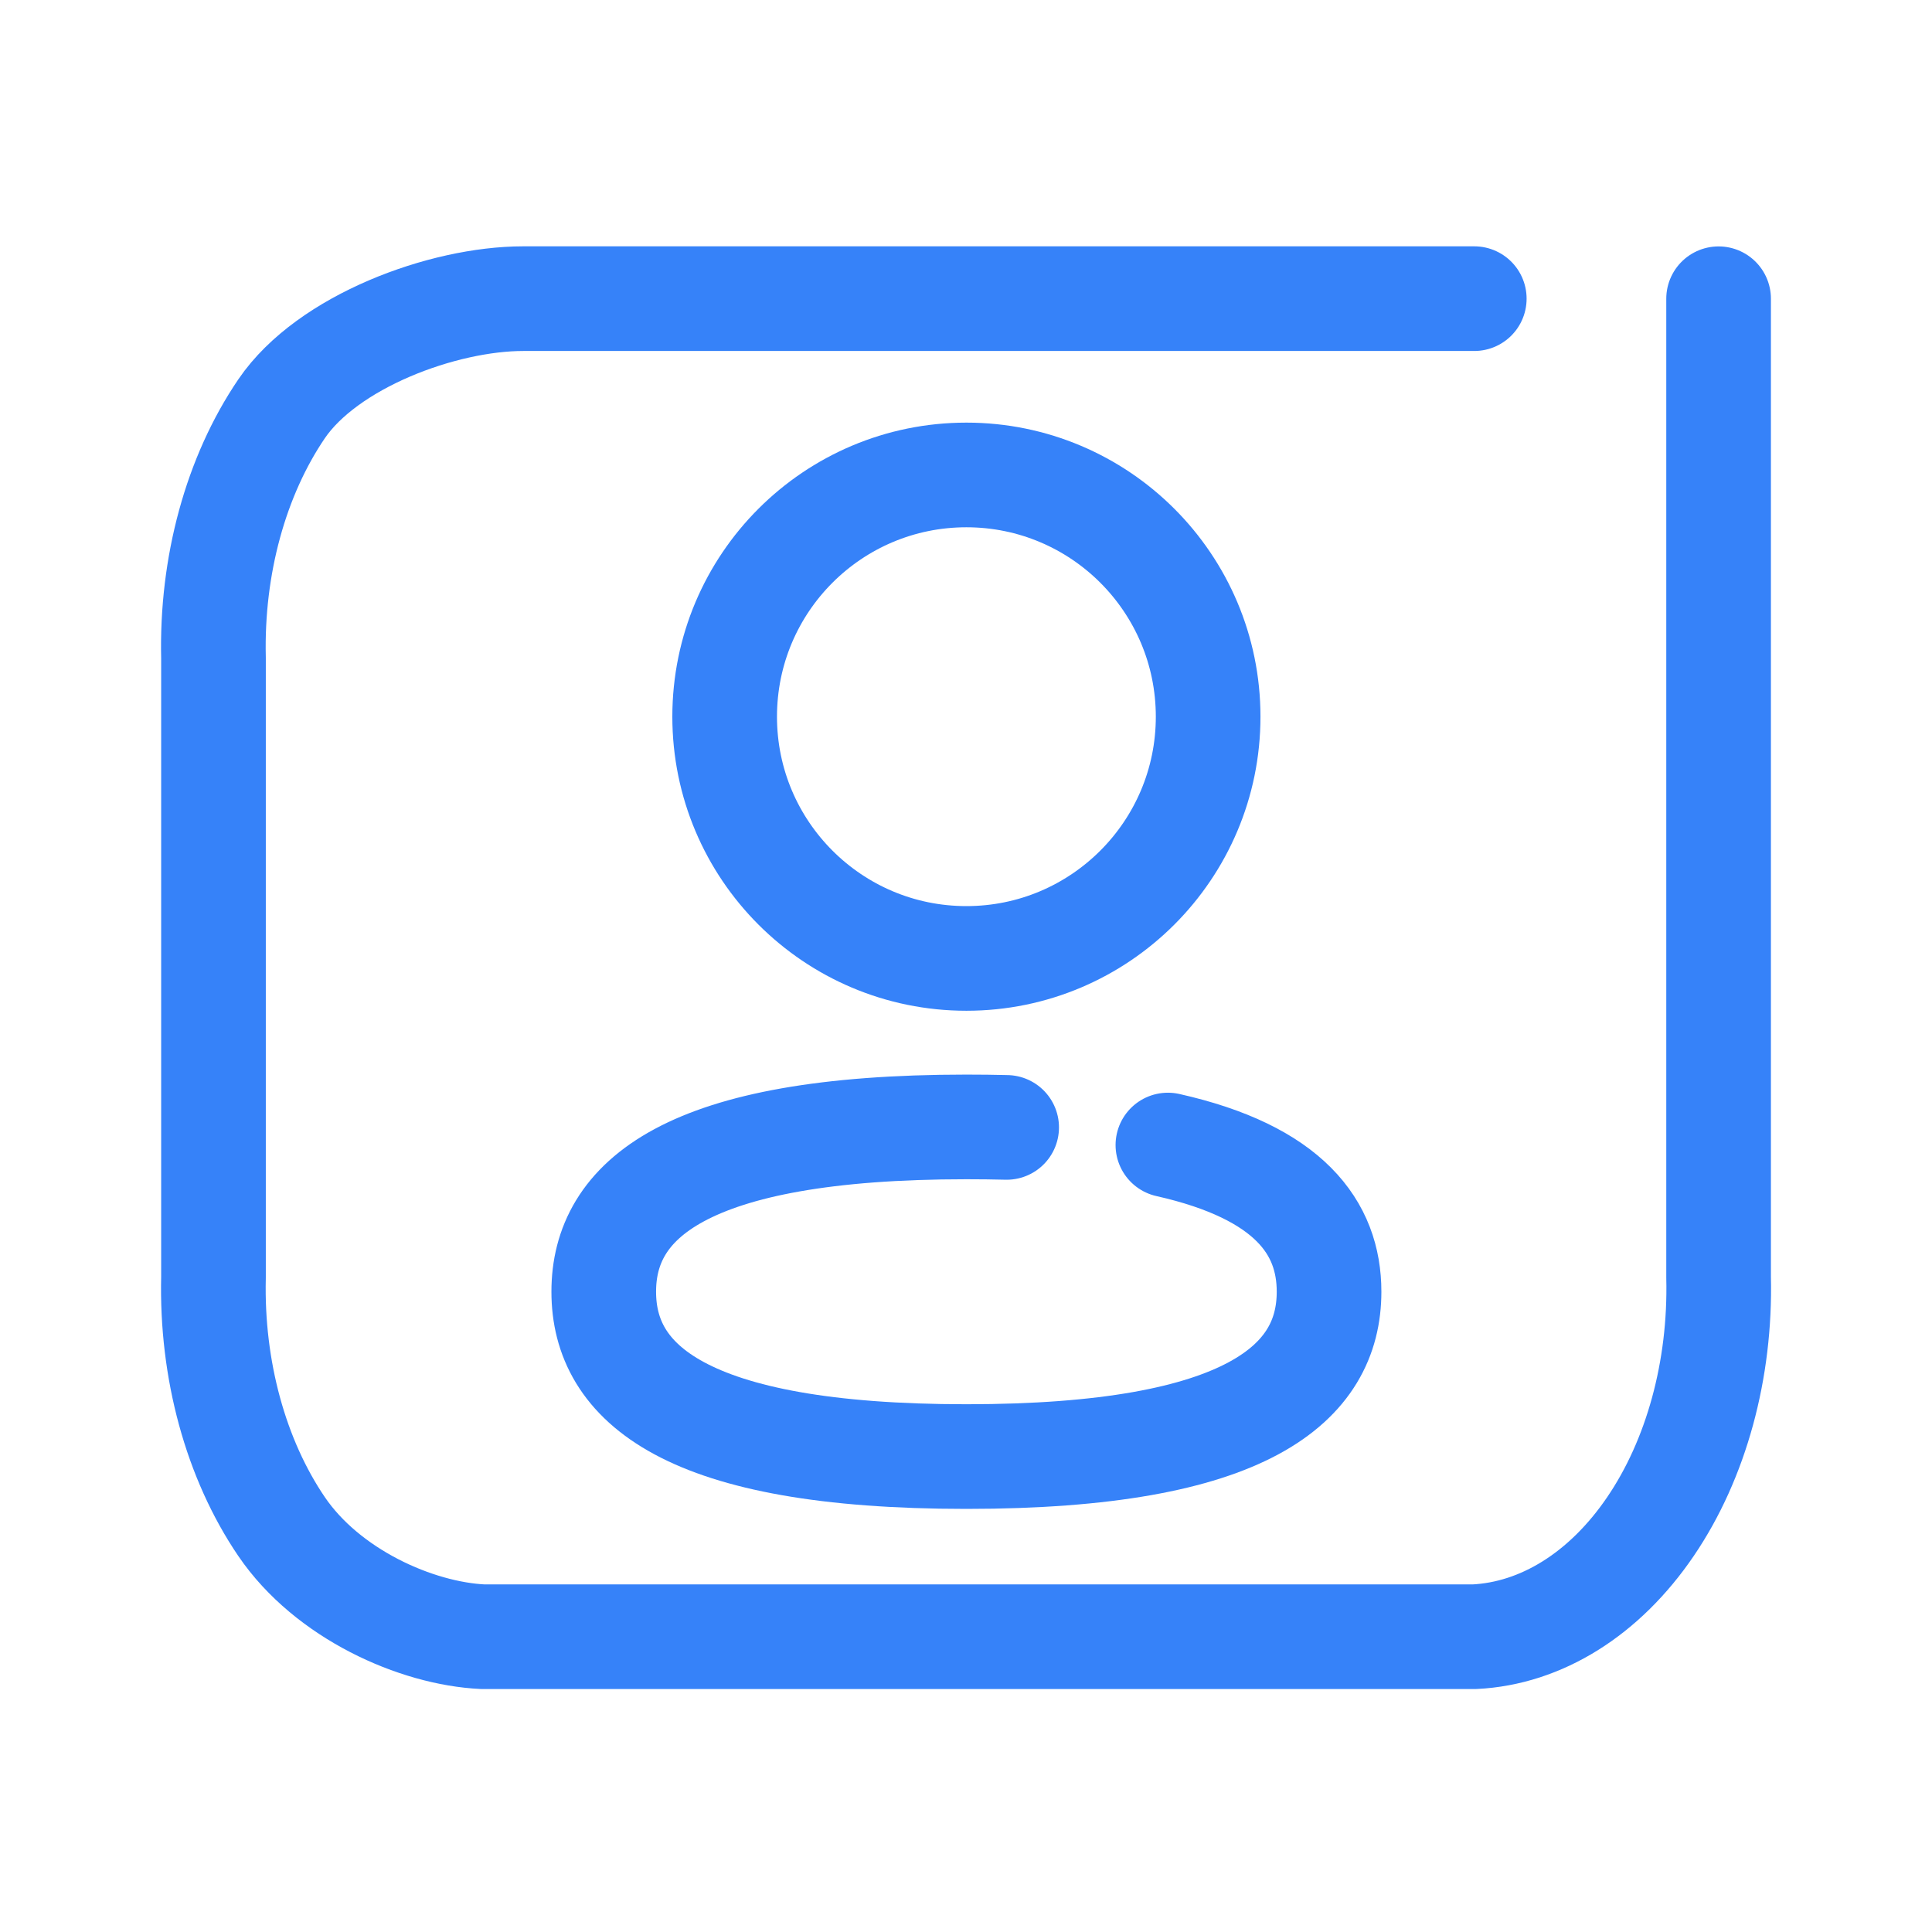 <svg width="24" height="24" viewBox="0 0 24 24" fill="none" xmlns="http://www.w3.org/2000/svg">
<path d="M21.349 3.711V15.869C21.376 17.014 21.072 18.127 20.503 18.963C19.934 19.8 19.147 20.292 18.314 20.332H6C5.168 20.293 4.067 19.8 3.498 18.964C2.929 18.127 2.625 17.014 2.652 15.869V8.173C2.625 7.028 2.929 5.915 3.498 5.078C4.067 4.242 5.5 3.71 6.5 3.71H18.314" stroke="#3682F9" stroke-width="1.3" stroke-linecap="round" stroke-linejoin="round"/>
<path d="M12.005 11.906C13.663 11.906 15.008 10.561 15.008 8.903C15.008 7.244 13.663 5.9 12.005 5.9C10.346 5.9 9.002 7.244 9.002 8.903C9.002 10.561 10.346 11.906 12.005 11.906Z" stroke="#3682F9" stroke-width="1.3" stroke-linecap="round" stroke-linejoin="round"/>
<path d="M14.508 14.224C16.015 14.563 16.51 15.252 16.51 16.046C16.51 17.177 15.509 18.094 12.005 18.094C8.501 18.094 7.5 17.177 7.5 16.046C7.5 14.915 8.501 13.999 12.005 13.999C12.178 13.999 12.344 14.001 12.505 14.005" stroke="#3682F9" stroke-width="1.3" stroke-linecap="round" stroke-linejoin="round"/>
</svg>
